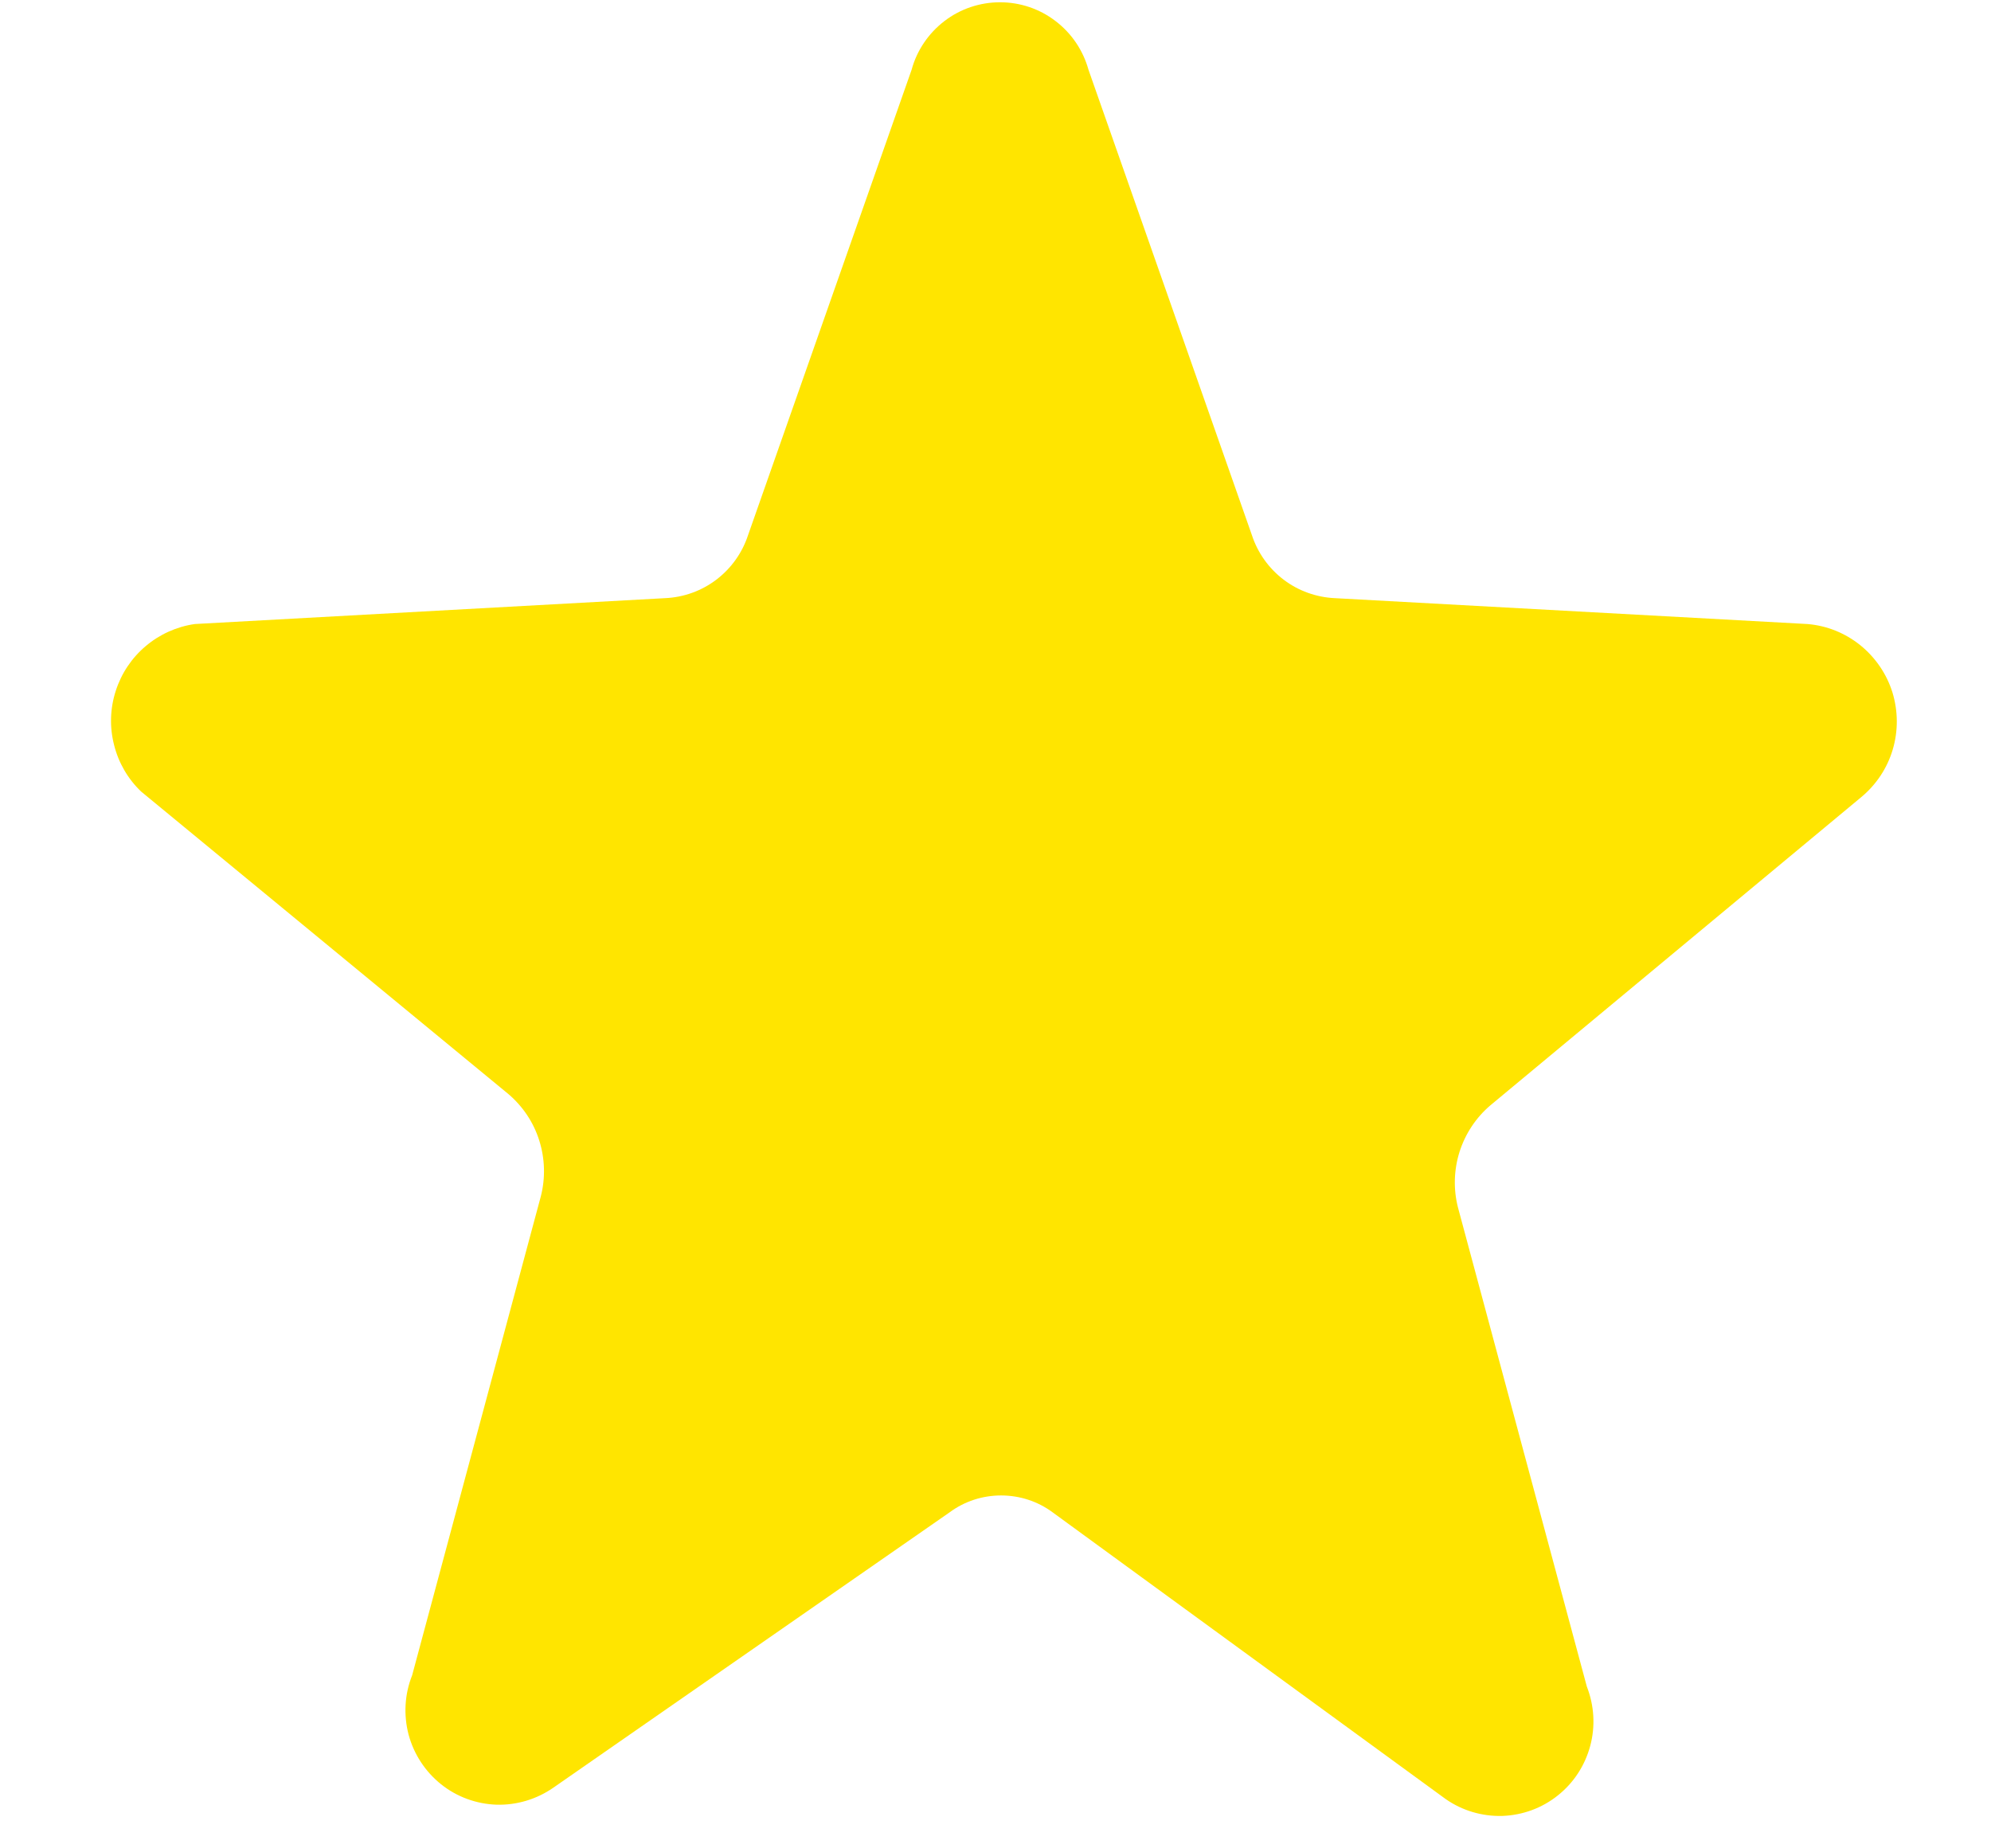 <svg width="14" height="13" viewBox="0 0 14 13" fill="none" xmlns="http://www.w3.org/2000/svg">
<path d="M7.654 0.491L8.803 3.764C8.844 3.889 8.922 3.998 9.026 4.077C9.13 4.156 9.256 4.201 9.386 4.207L12.709 4.389C12.845 4.4 12.974 4.452 13.081 4.538C13.187 4.624 13.266 4.739 13.307 4.87C13.347 5.001 13.348 5.141 13.309 5.272C13.27 5.404 13.192 5.52 13.087 5.607L10.48 7.774C10.379 7.86 10.304 7.973 10.263 8.101C10.223 8.228 10.219 8.364 10.252 8.493L11.158 11.862C11.21 11.995 11.219 12.141 11.182 12.279C11.145 12.417 11.066 12.539 10.954 12.628C10.843 12.717 10.706 12.767 10.564 12.772C10.422 12.776 10.282 12.735 10.165 12.653L7.402 10.637C7.297 10.559 7.17 10.518 7.039 10.518C6.909 10.518 6.782 10.559 6.677 10.637L3.89 12.574C3.773 12.655 3.633 12.697 3.491 12.693C3.349 12.688 3.212 12.638 3.101 12.549C2.99 12.46 2.91 12.338 2.873 12.2C2.837 12.062 2.845 11.916 2.898 11.783L3.803 8.414C3.836 8.285 3.832 8.149 3.792 8.022C3.752 7.894 3.676 7.781 3.575 7.695L0.992 5.567C0.899 5.478 0.833 5.364 0.802 5.239C0.77 5.114 0.774 4.982 0.814 4.859C0.853 4.737 0.926 4.627 1.025 4.544C1.123 4.461 1.243 4.407 1.37 4.389L4.677 4.207C4.808 4.201 4.933 4.156 5.037 4.077C5.141 3.998 5.219 3.889 5.26 3.764L6.41 0.491C6.447 0.354 6.529 0.234 6.641 0.148C6.753 0.062 6.891 0.016 7.032 0.016C7.173 0.016 7.31 0.062 7.422 0.148C7.535 0.234 7.616 0.354 7.654 0.491Z" fill="#FFE500"/>
</svg>
